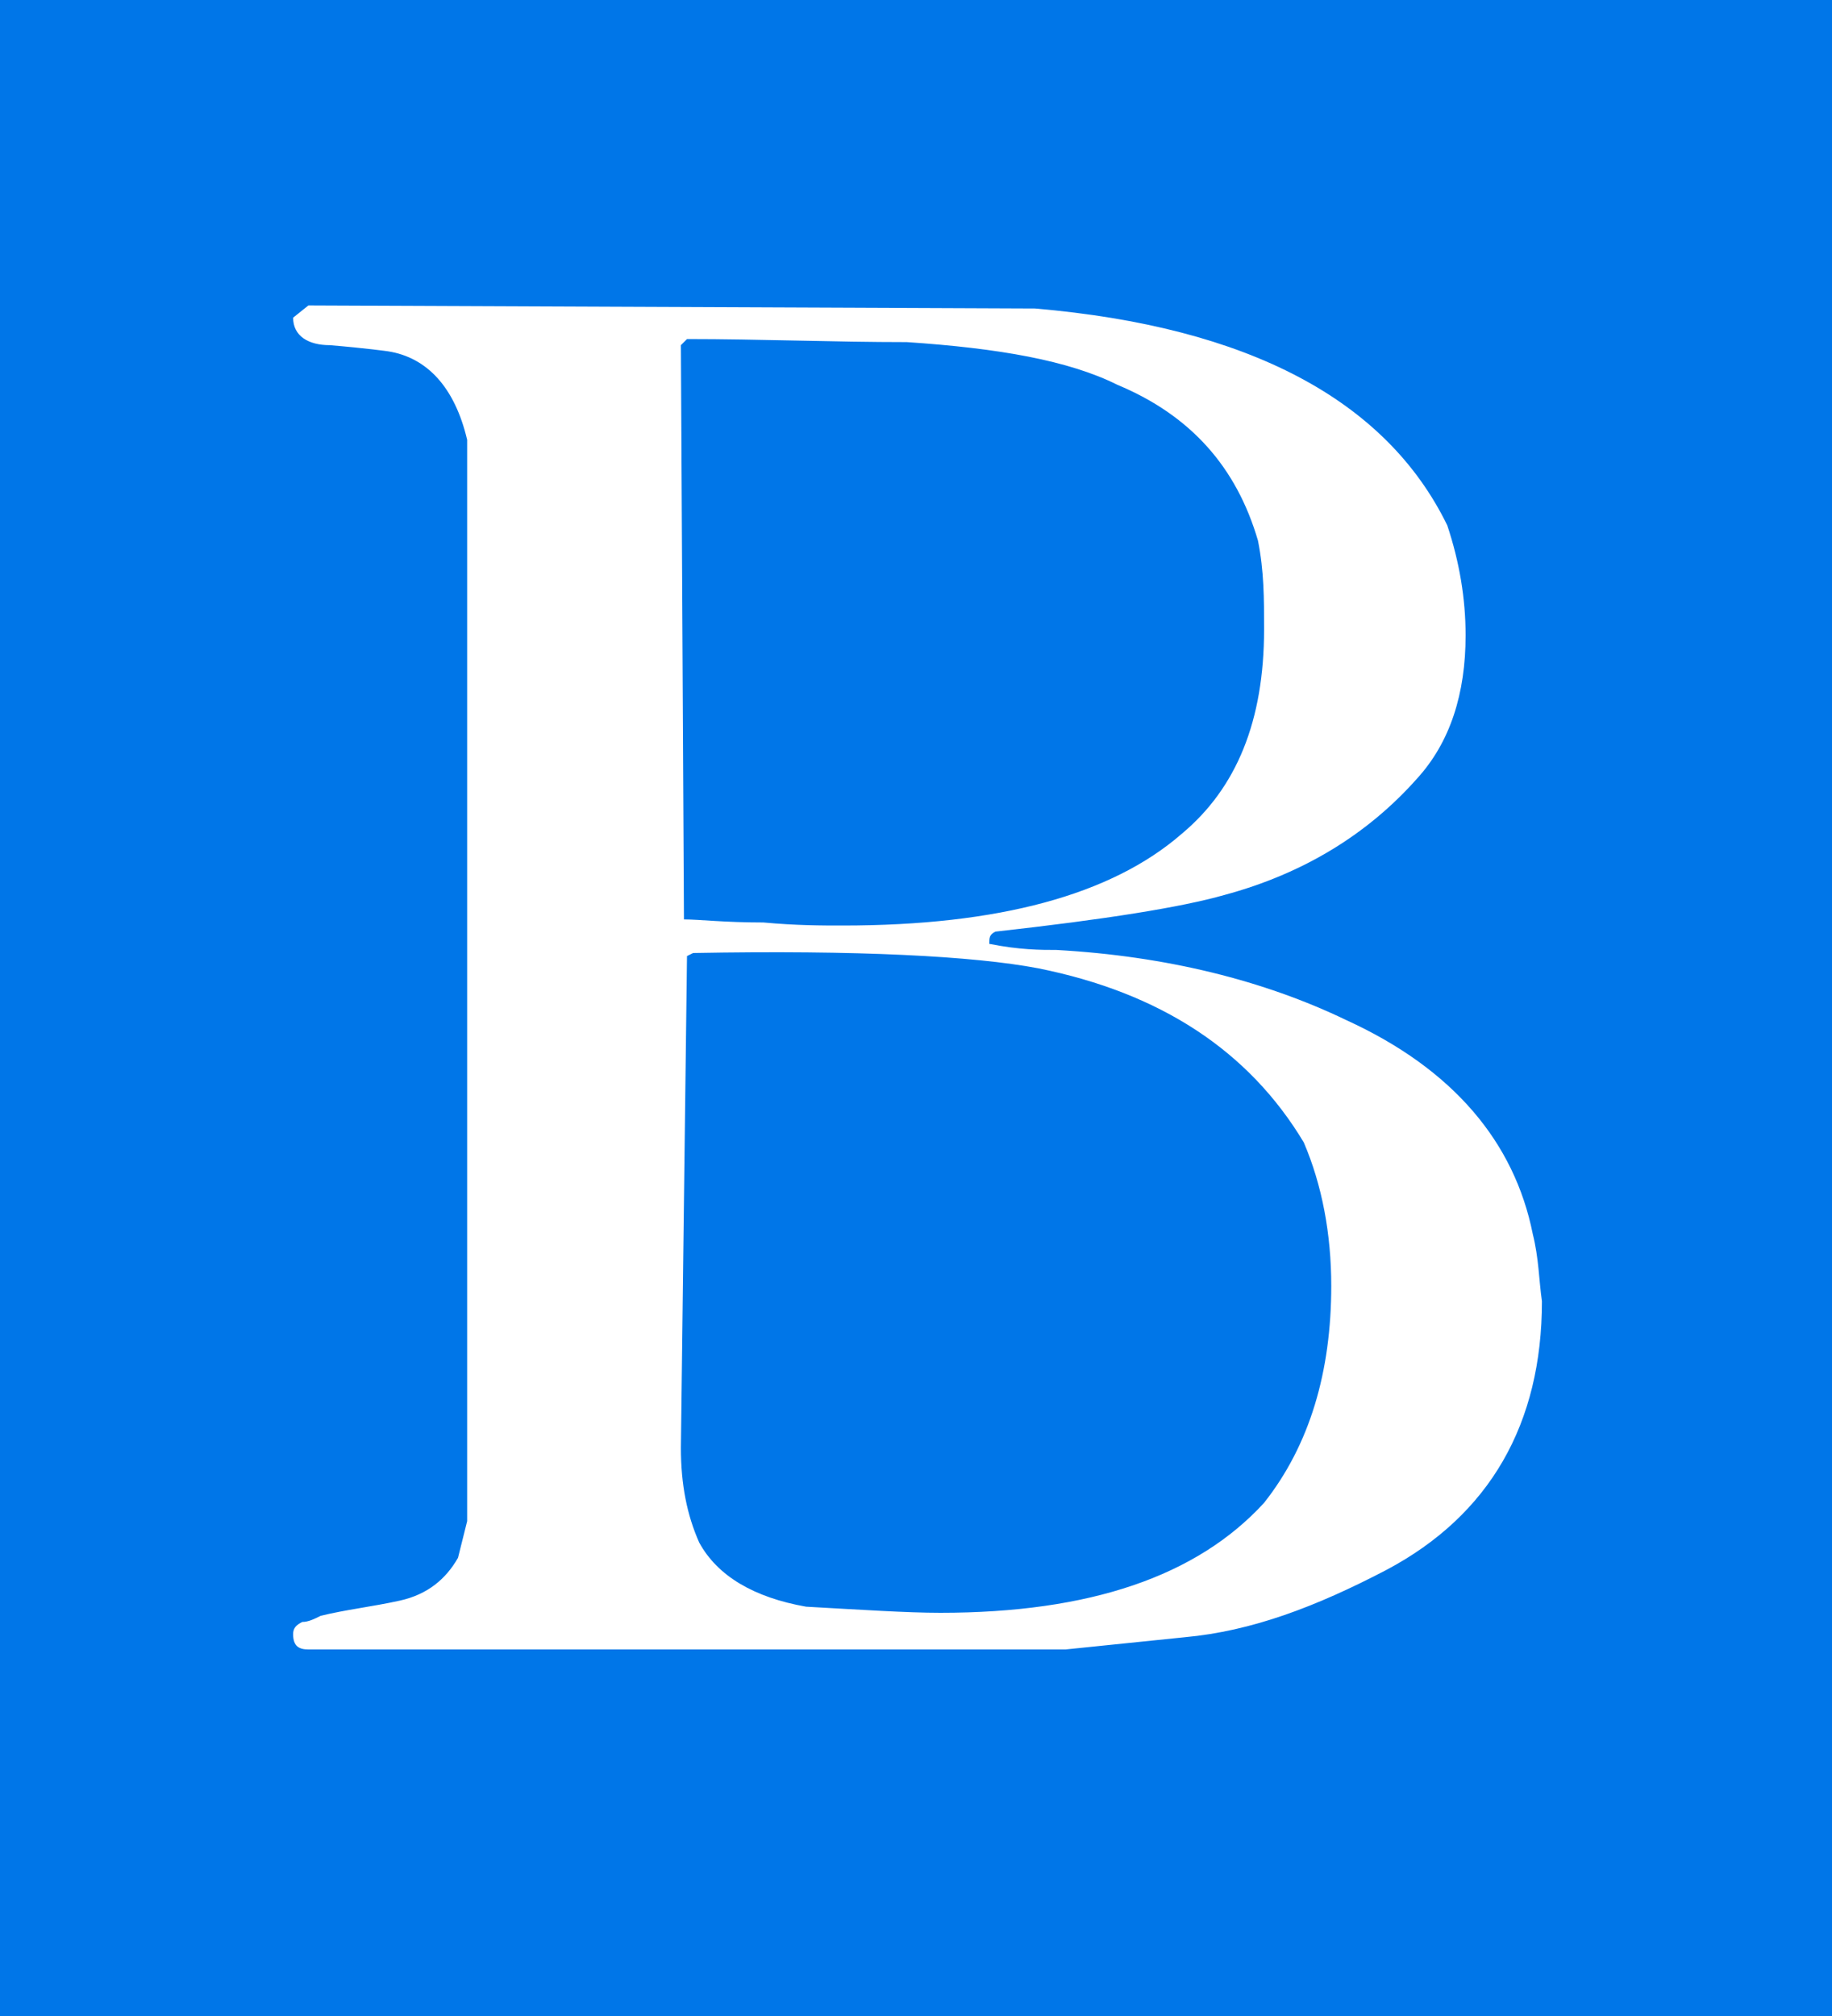 <?xml version="1.0" encoding="utf-8"?>
<!-- Generator: Adobe Illustrator 18.1.0, SVG Export Plug-In . SVG Version: 6.00 Build 0)  -->
<!DOCTYPE svg PUBLIC "-//W3C//DTD SVG 1.1//EN" "http://www.w3.org/Graphics/SVG/1.1/DTD/svg11.dtd">
<svg version="1.1" id="Camada_1" xmlns="http://www.w3.org/2000/svg" xmlns:xlink="http://www.w3.org/1999/xlink" x="0px" y="0px"
	 viewBox="0 0 60 66" enable-background="new 0 0 60 66" xml:space="preserve">
<g>
	<rect fill="#0076E8" width="60" height="66"/>
	<path fill="#FFFFFF" d="M50.2,40.4c-0.6-3-2.6-5.4-6.1-7c-2.7-1.3-5.9-2.1-9.5-2.3c-0.5,0-1.2,0-2.2-0.2c0-0.2,0-0.3,0.2-0.4
		c3.6-0.4,6.1-0.8,7.5-1.2c2.6-0.7,4.7-2,6.3-3.8c1.1-1.2,1.6-2.8,1.6-4.7c0-1.2-0.2-2.4-0.6-3.6c-2-4.1-6.5-6.5-13.5-7.1L10.1,10
		l-0.5,0.4c0,0.6,0.5,0.9,1.2,0.9c1.2,0.1,1.9,0.2,1.9,0.2c1.3,0.2,2.2,1.2,2.6,2.9v35.4L15,51c-0.4,0.7-1,1.2-1.9,1.4
		c-0.9,0.2-1.8,0.3-2.6,0.5c-0.2,0.1-0.4,0.2-0.6,0.2c-0.2,0.1-0.3,0.2-0.3,0.4c0,0.4,0.2,0.5,0.5,0.5h24.8l3.9-0.4
		c2.2-0.2,4.3-1,6.6-2.2c3.4-1.8,5.1-4.8,5.1-8.8C50.4,41.9,50.4,41.2,50.2,40.4z M41.2,17.7c0.2,1,0.2,1.9,0.2,2.9
		c0,3-0.9,5.2-2.7,6.7c-2.3,2-6,3-11.1,3c-0.7,0-1.5,0-2.6-0.1c-1.3,0-2.1-0.1-2.6-0.1l-0.1-18.8l0.2-0.2c2.4,0,4.8,0.1,7.2,0.1
		c3,0.2,5.3,0.6,6.9,1.4C39,13.6,40.5,15.3,41.2,17.7z M22.5,31.3l0.2-0.1c5.4-0.1,9.2,0.1,11.3,0.5c4,0.8,6.9,2.7,8.7,5.7
		c0.6,1.4,0.9,3,0.9,4.7c0,2.8-0.7,5.2-2.2,7.1c-2.2,2.4-5.7,3.6-10.6,3.6c-1.1,0-2.6-0.1-4.4-0.2c-1.7-0.3-2.9-1-3.5-2.1
		c-0.4-0.9-0.6-1.9-0.6-3.1"/>
</g>
</svg>
